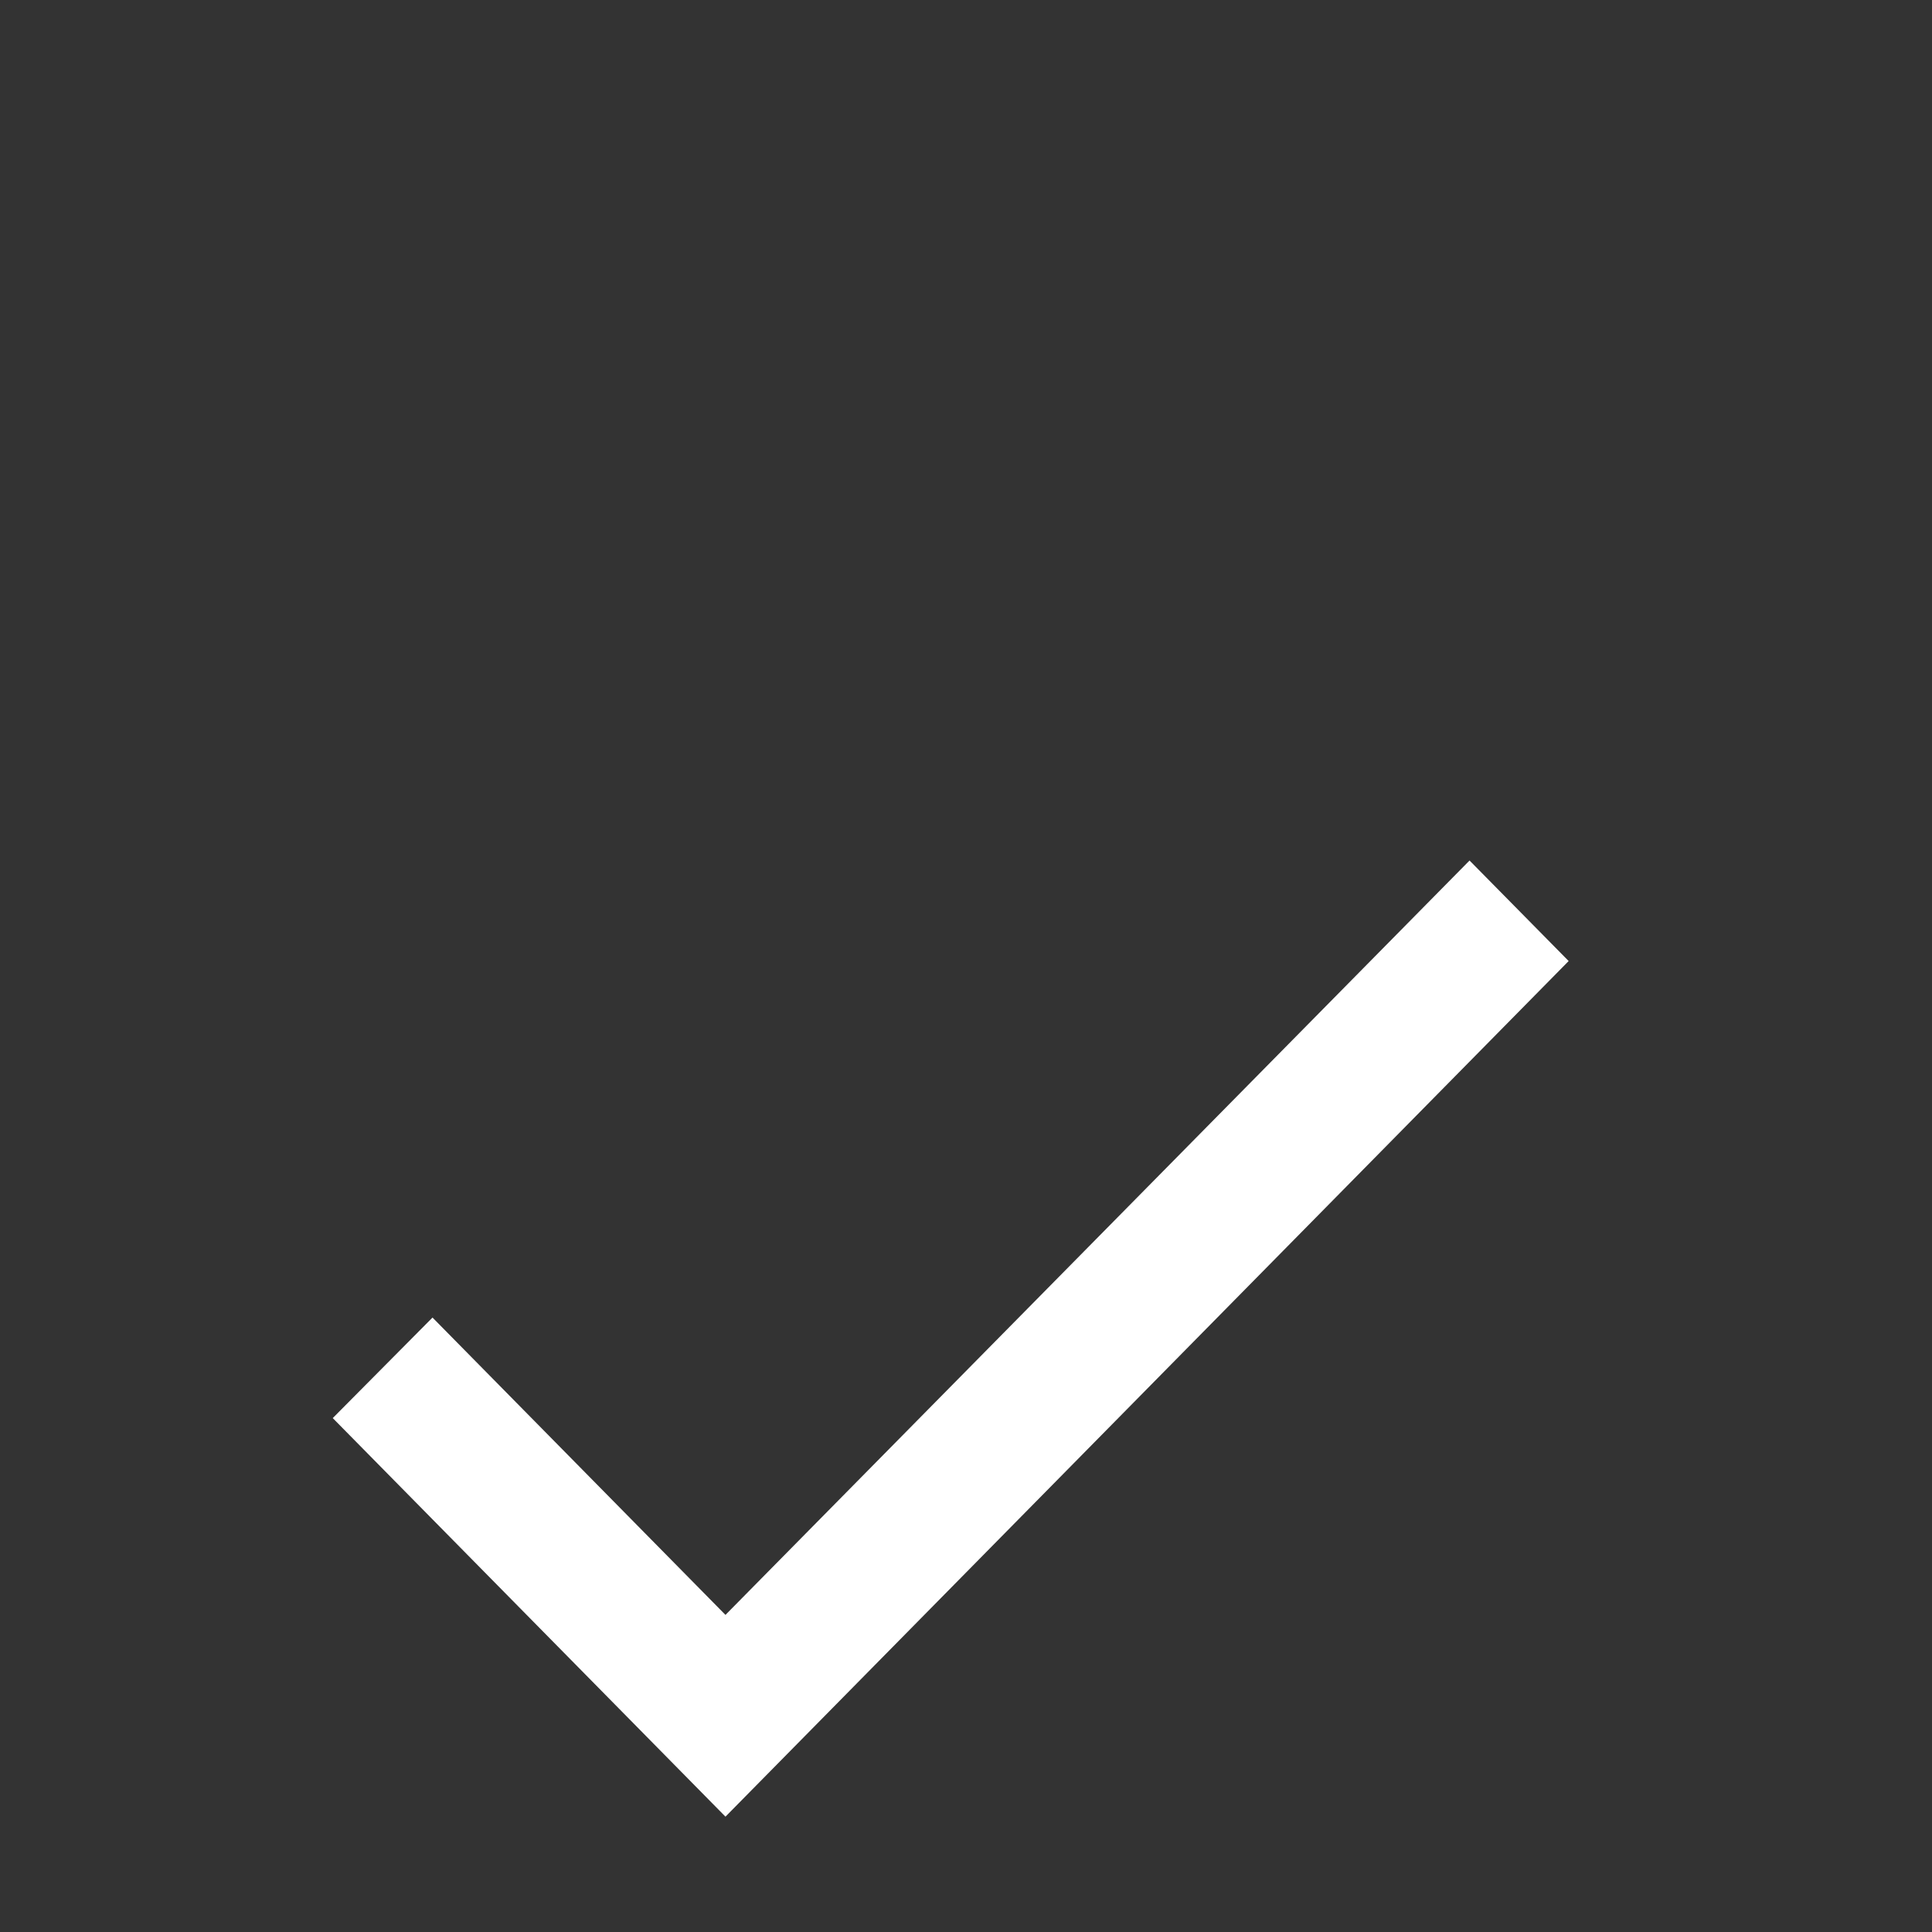 <svg width="30" height="30" viewBox="0 0 30 30" fill="none" xmlns="http://www.w3.org/2000/svg">
<rect x="0" y="0" width="30" height="30" fill="#333333" stroke="none"/>
<g clip-path="url(#clip0_258_657)">
<path d="M11.265 25.076L6.716 20.459L5.167 22.02L11.265 28.209L24.358 14.923L22.819 13.362L11.265 25.076Z" fill="white"/>
</g>
<defs>
<clipPath id="clip0_258_657">
<rect width="35.429" height="35.632" fill="white"/>
</clipPath>
</defs>
</svg>
